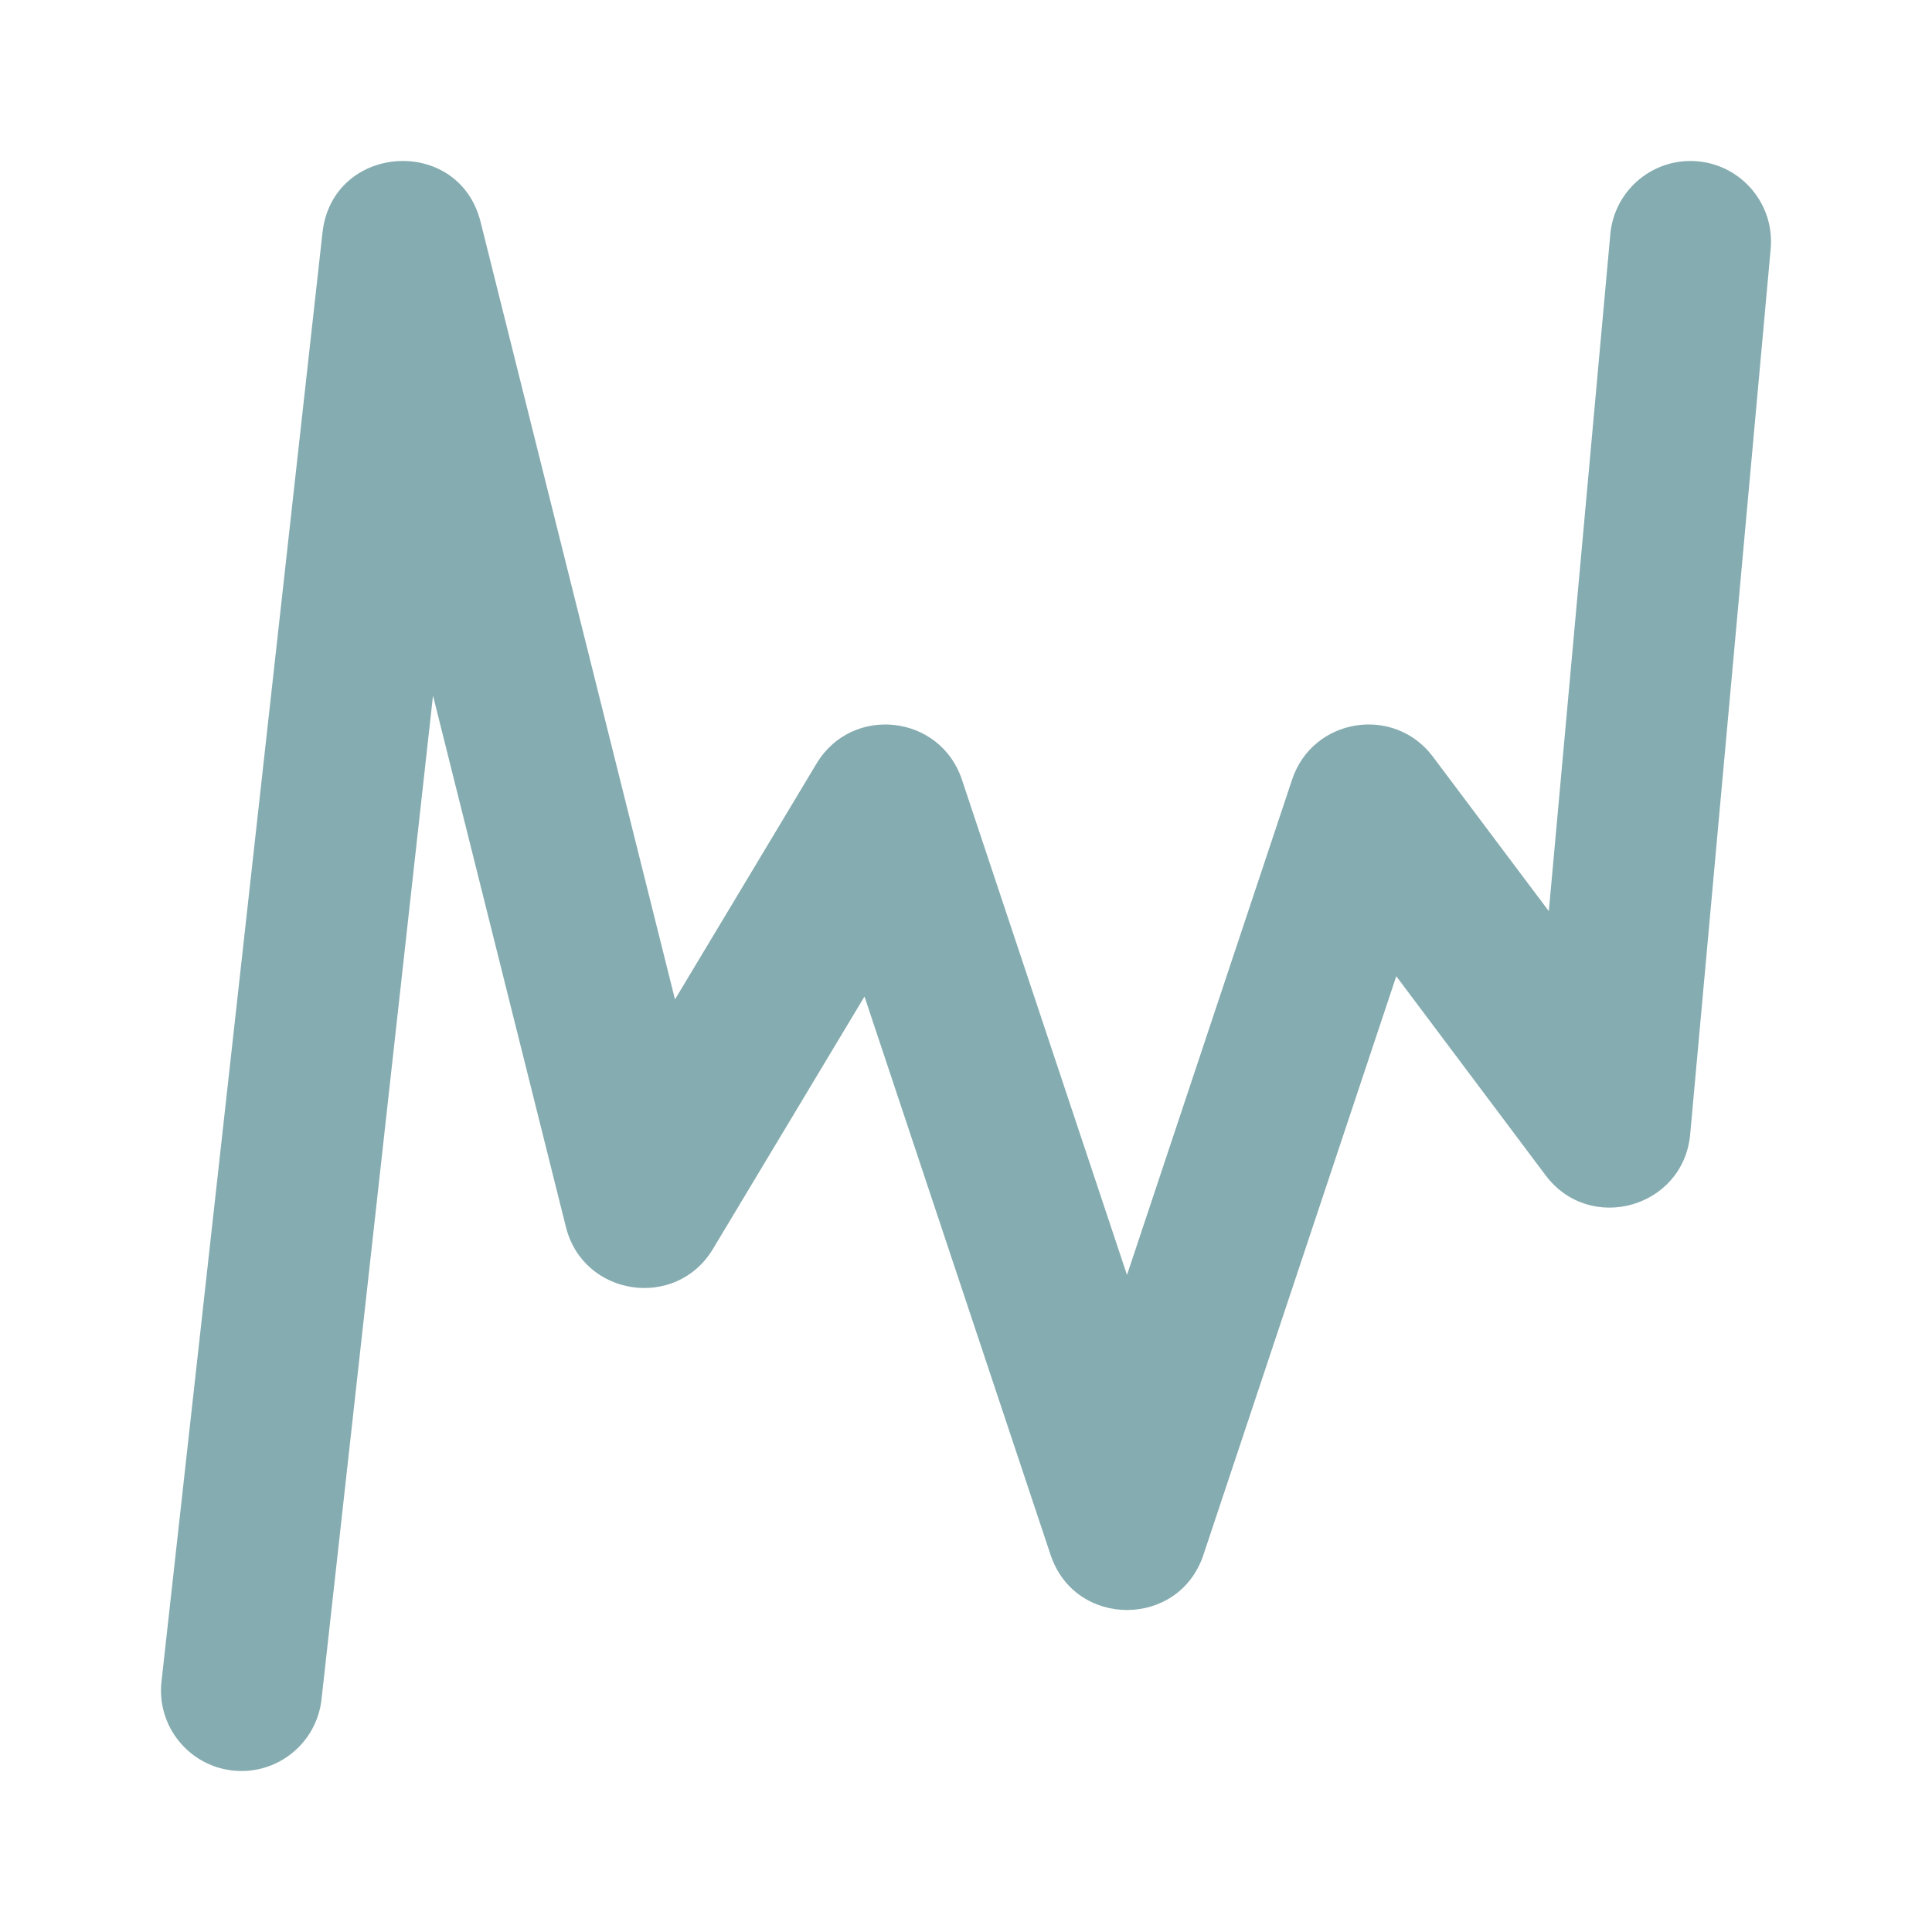 <svg width="24" height="24" viewBox="0 0 24 24" fill="none" xmlns="http://www.w3.org/2000/svg">
<g id="legacy / dtrended">
<path id="icon" d="M5.379 8.641L7.03 15.242C7.246 16.107 8.399 16.278 8.857 15.514L10.739 12.379L13.051 19.316C13.355 20.228 14.645 20.228 14.949 19.316L17.345 12.127L19.2 14.6C19.75 15.333 20.913 15.003 20.996 14.091L21.996 3.091C22.046 2.541 21.64 2.054 21.09 2.004C20.541 1.954 20.054 2.359 20.004 2.909L19.24 11.319L17.8 9.4C17.316 8.755 16.306 8.918 16.051 9.684L14 15.838L11.949 9.684C11.678 8.873 10.582 8.753 10.143 9.486L8.385 12.415L5.97 2.757C5.7 1.676 4.129 1.781 4.006 2.89L2.006 20.89C1.945 21.439 2.341 21.933 2.89 21.994C3.438 22.055 3.933 21.659 3.994 21.11L5.379 8.641Z" fill="#85ACB0"/>
</g>
</svg>
